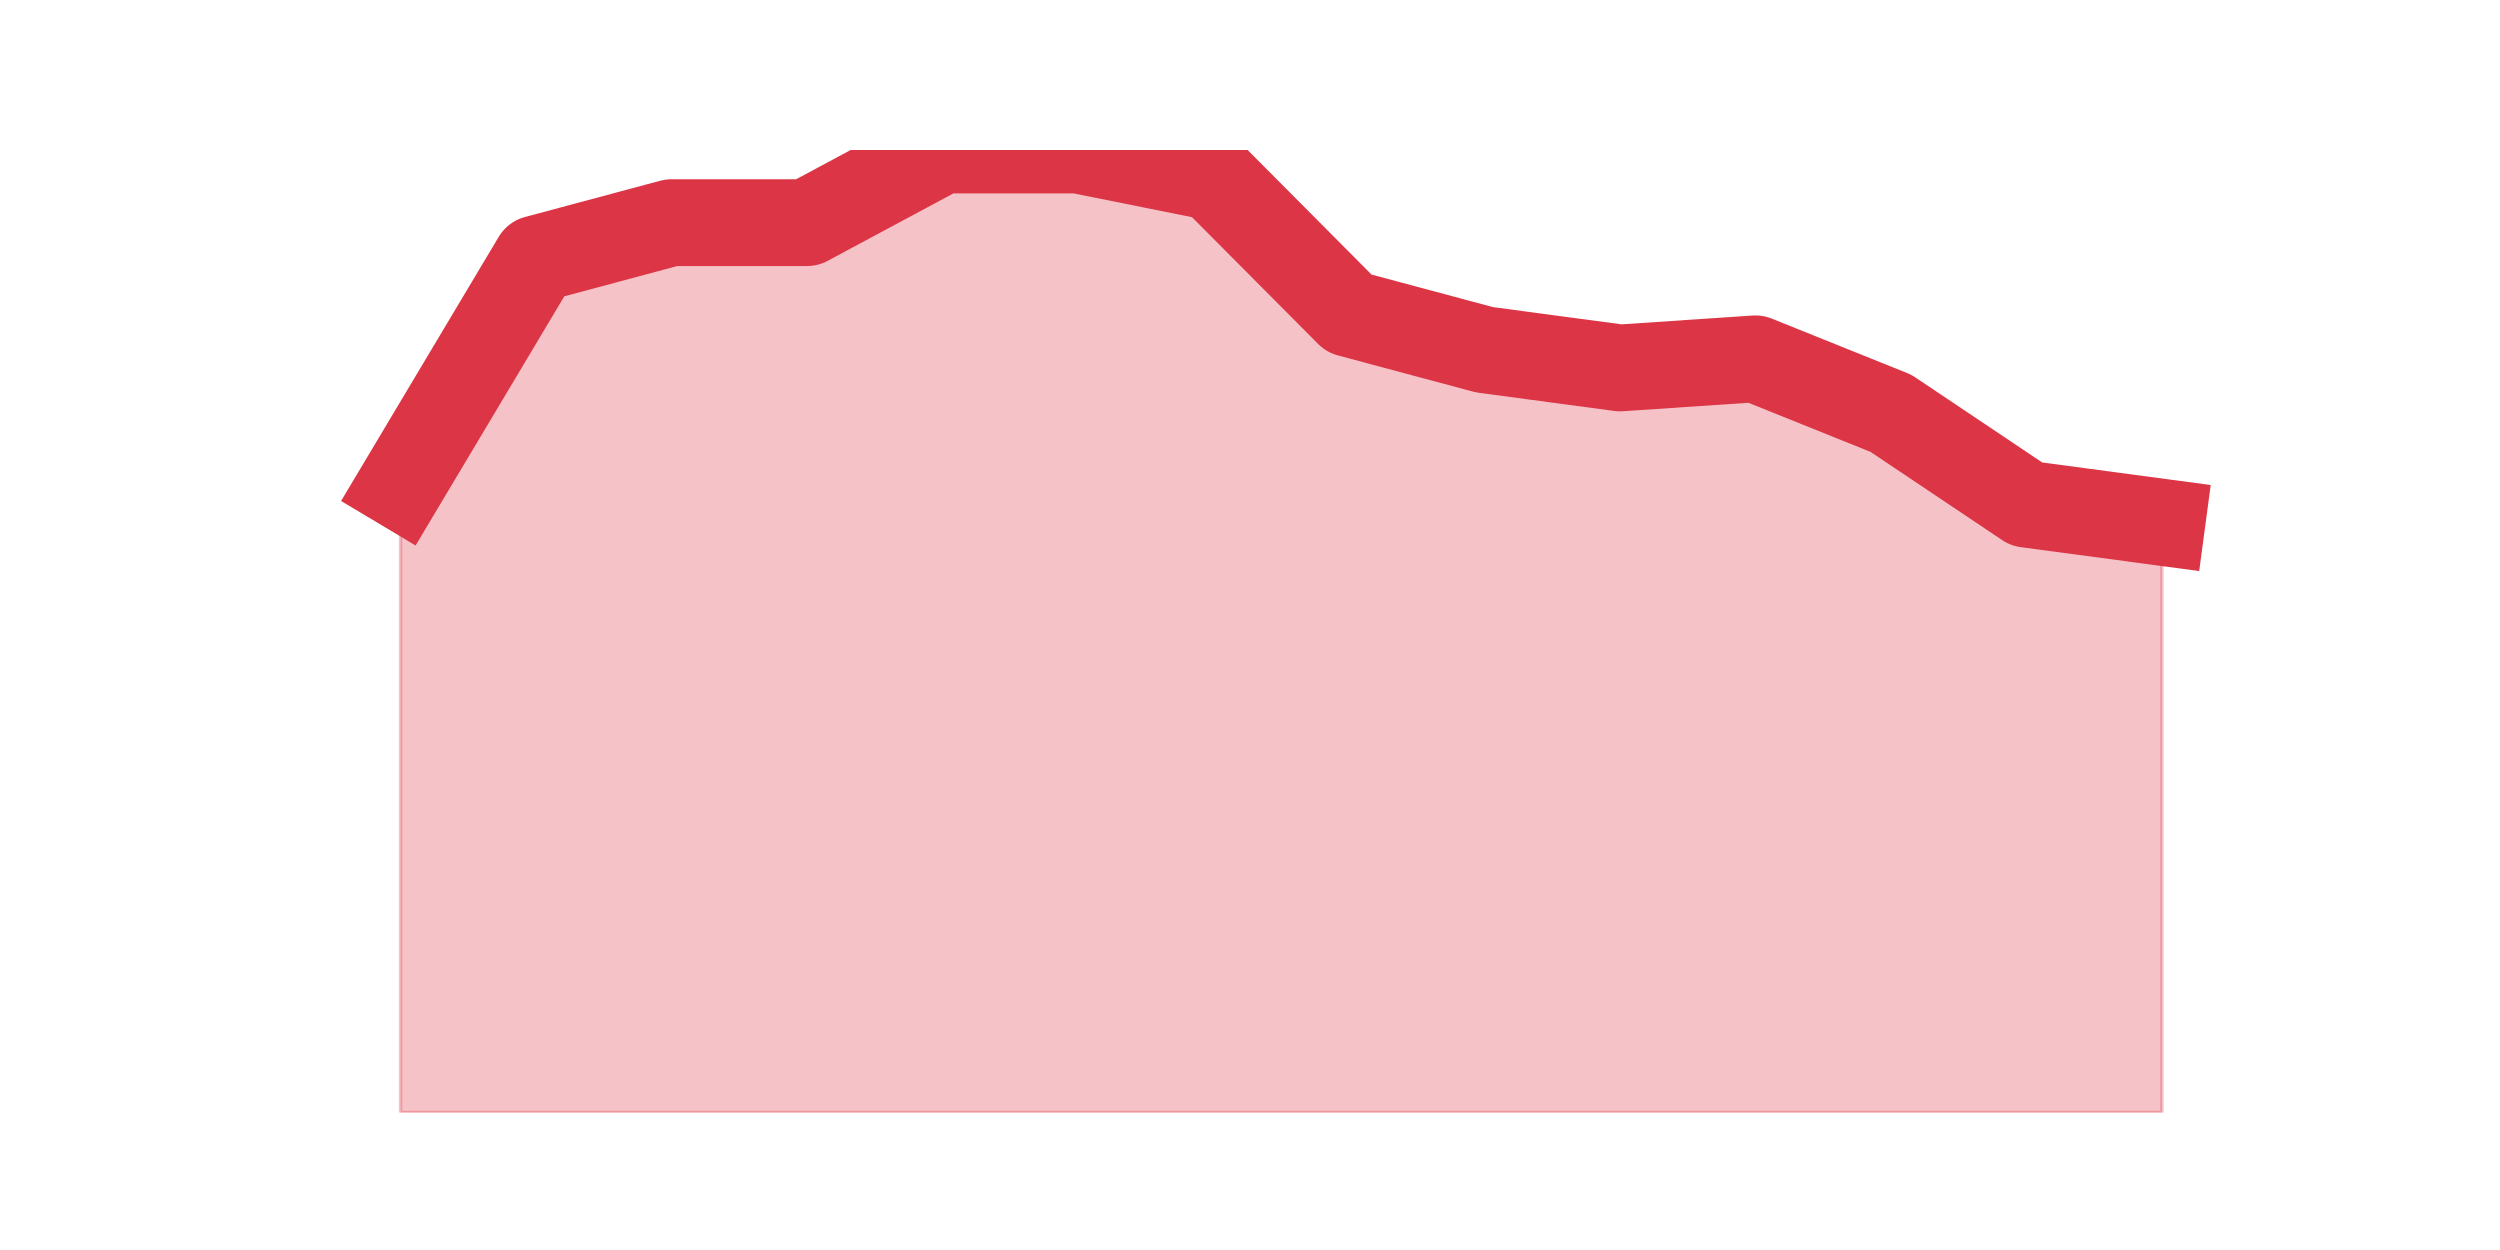 <?xml version="1.0" encoding="utf-8" standalone="no"?>
<!DOCTYPE svg PUBLIC "-//W3C//DTD SVG 1.1//EN"
  "http://www.w3.org/Graphics/SVG/1.1/DTD/svg11.dtd">
<svg height="360pt" version="1.1" viewBox="0 0 720 360" width="720pt" xmlns="http://www.w3.org/2000/svg" xmlns:xlink="http://www.w3.org/1999/xlink">
 <defs>
  <style type="text/css">*{stroke-linecap:butt;stroke-linejoin:round;}</style>
 </defs>
 <g id="figure_1">
  <g id="patch_1">
   <path d="M 0 360 
L 720 360 
L 720 0 
L 0 0 
z
" style="fill:none;"/>
  </g>
  <g id="axes_1">
   <g id="matplotlib.axis_1"/>
   <g id="matplotlib.axis_2"/>
   <g id="PolyCollection_1">
    <defs>
     <path d="M 115.364 -220.042 
L 115.364 -39.6 
L 154.385 -39.6 
L 193.406 -39.6 
L 232.427 -39.6 
L 271.448 -39.6 
L 310.469 -39.6 
L 349.49 -39.6 
L 388.51 -39.6 
L 427.531 -39.6 
L 466.552 -39.6 
L 505.573 -39.6 
L 544.594 -39.6 
L 583.615 -39.6 
L 622.636 -39.6 
L 622.636 -209.581 
L 622.636 -209.581 
L 583.615 -214.811 
L 544.594 -240.962 
L 505.573 -256.653 
L 466.552 -254.038 
L 427.531 -259.268 
L 388.51 -269.728 
L 349.49 -308.955 
L 310.469 -316.8 
L 271.448 -316.8 
L 232.427 -295.879 
L 193.406 -295.879 
L 154.385 -285.419 
L 115.364 -220.042 
z
" id="m8677a7e156" style="stroke:#dc3545;stroke-opacity:0.3;"/>
    </defs>
    <g clip-path="url(#pfde2bb3621)">
     <use style="fill:#dc3545;fill-opacity:0.3;stroke:#dc3545;stroke-opacity:0.3;" x="0" xlink:href="#m8677a7e156" y="360"/>
    </g>
   </g>
   <g id="line2d_1">
    <path clip-path="url(#pfde2bb3621)" d="M 115.364 139.958 
L 154.385 74.581 
L 193.406 64.121 
L 232.427 64.121 
L 271.448 43.2 
L 310.469 43.2 
L 349.49 51.045 
L 388.51 90.272 
L 427.531 100.732 
L 466.552 105.962 
L 505.573 103.347 
L 544.594 119.038 
L 583.615 145.189 
L 622.636 150.419 
" style="fill:none;stroke:#dc3545;stroke-linecap:square;stroke-width:25;"/>
   </g>
  </g>
 </g>
 <defs>
  <clipPath id="pfde2bb3621">
   <rect height="277.2" width="558" x="90" y="43.2"/>
  </clipPath>
 </defs>
</svg>
